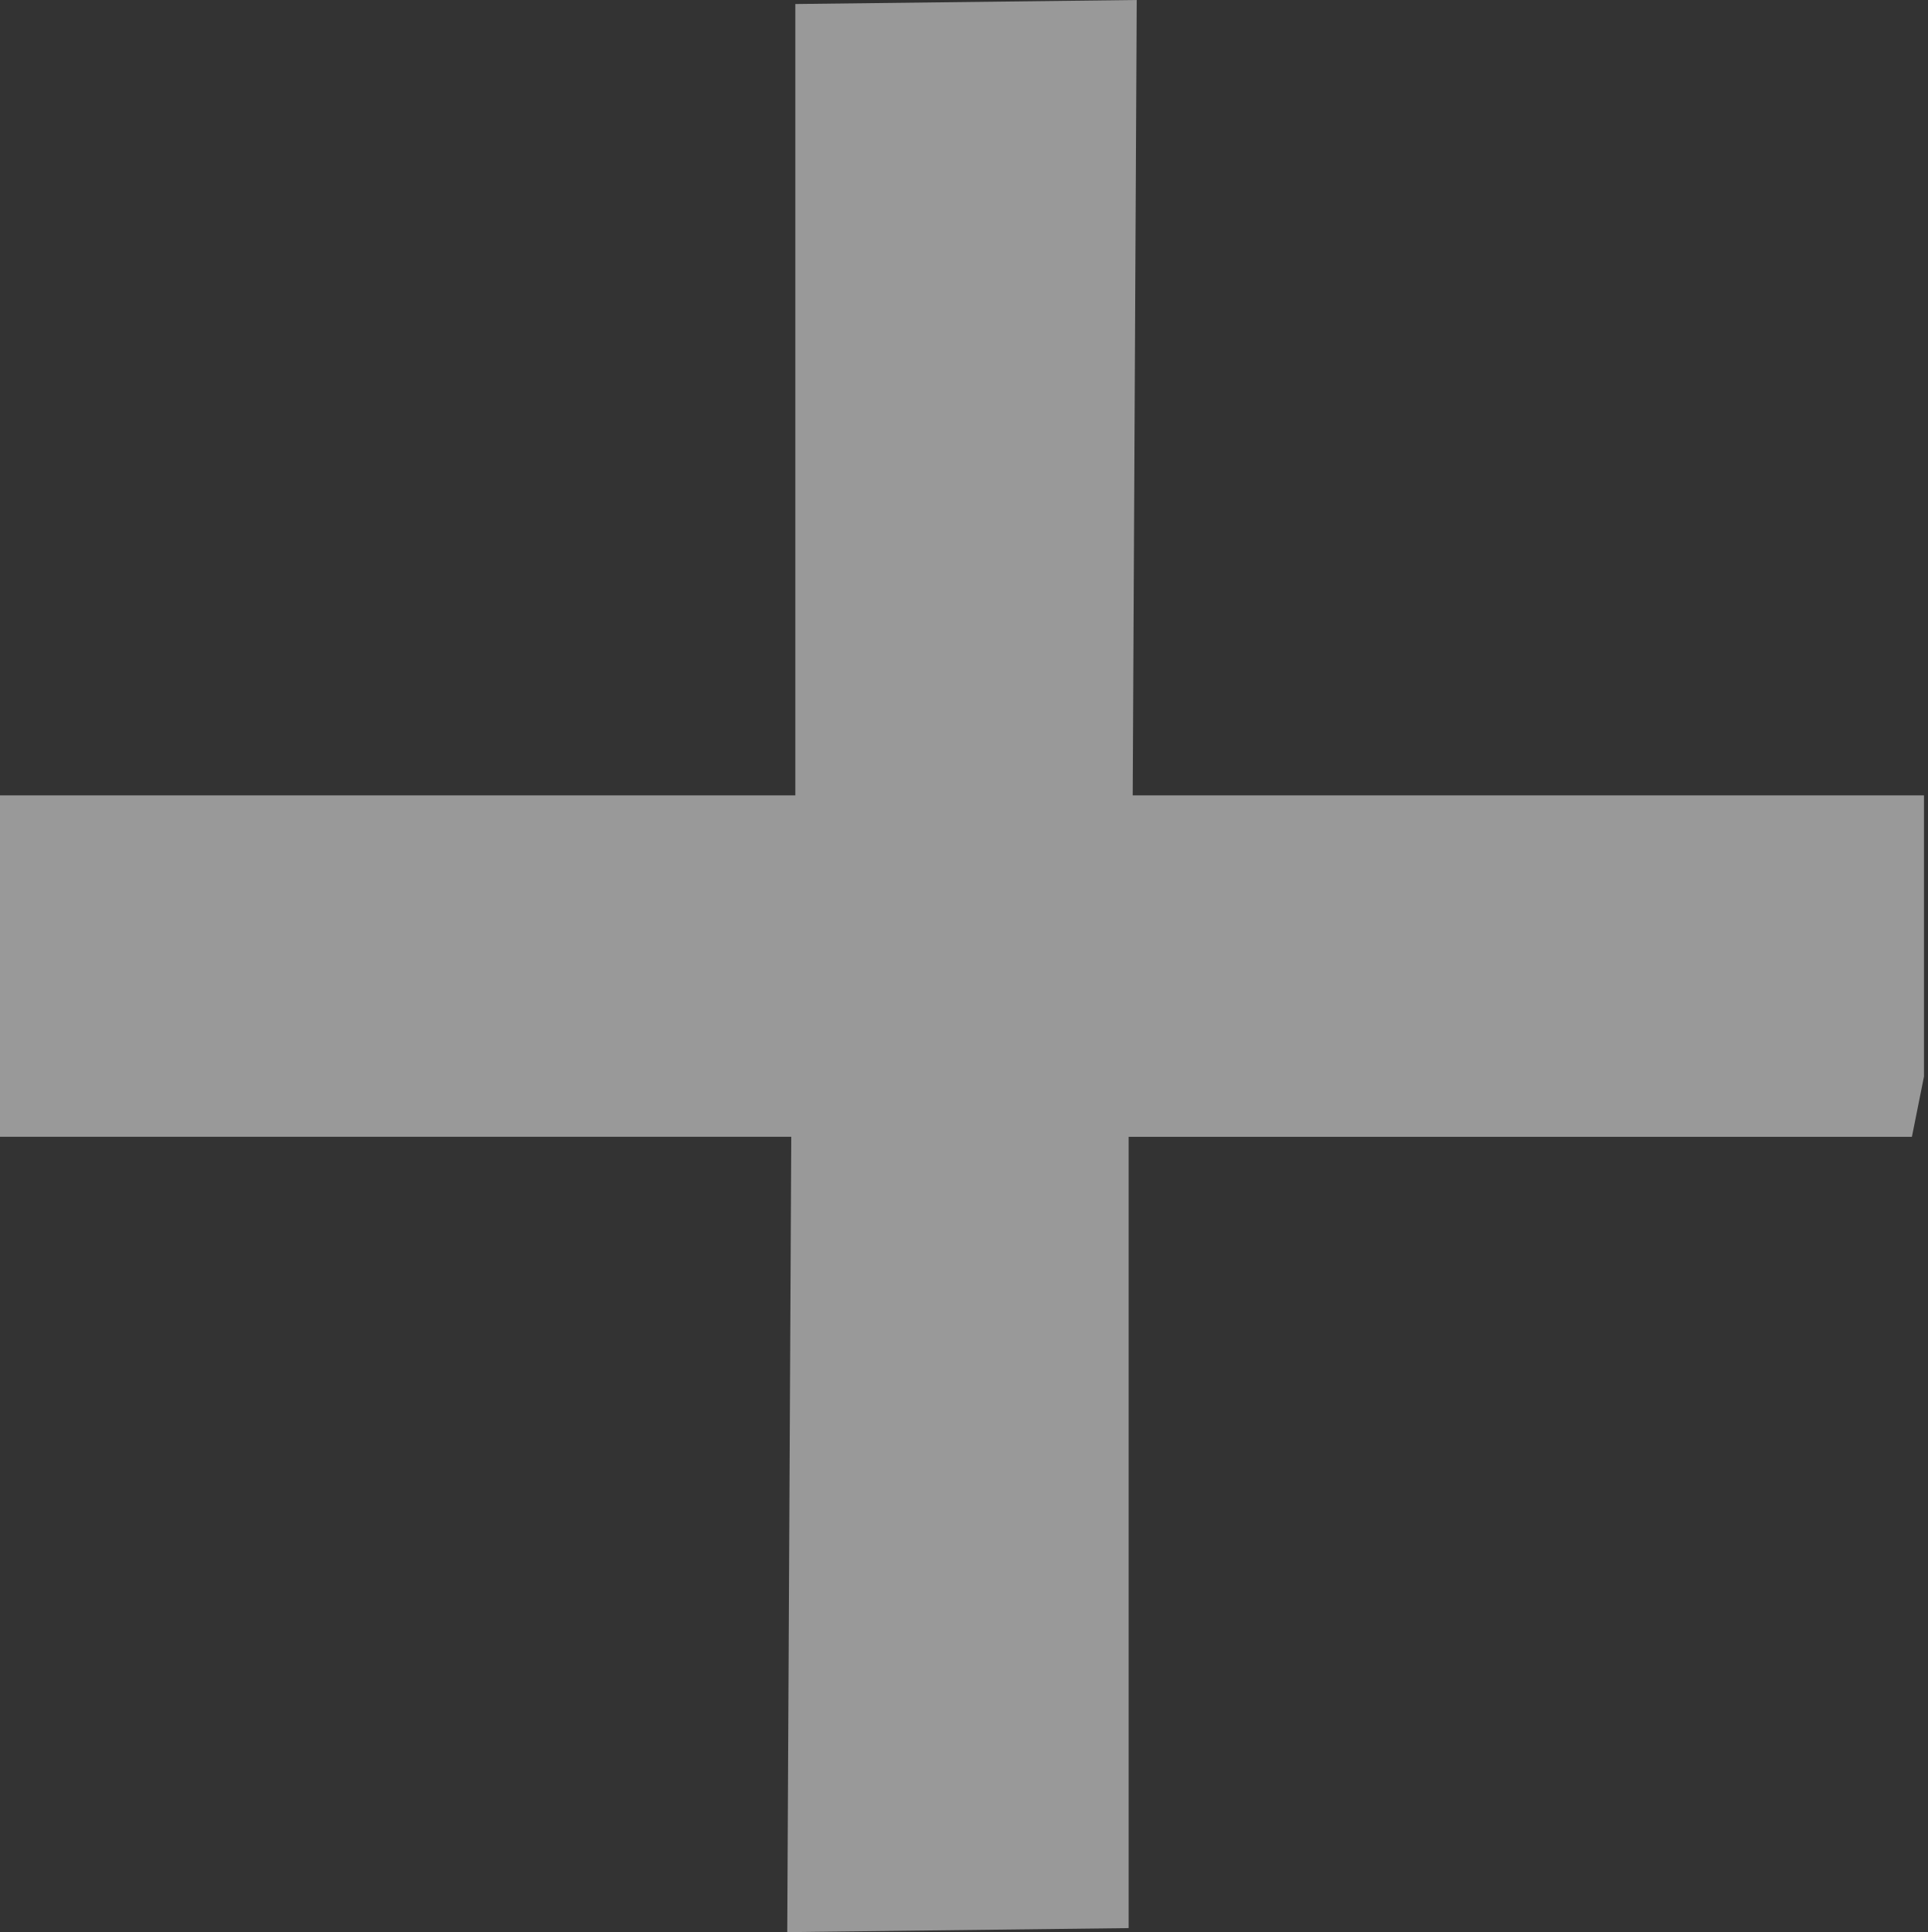 <svg xmlns="http://www.w3.org/2000/svg" viewBox="0 0 40.255 40.339">
  <rect x="0" y="0" width="40.255" height="40.339" fill="#333333" stroke="none"/>
  <defs>
    <style>
      .cls-1 {
        fill: #fff;
        opacity: 0.5;
      }
    </style>
  </defs>
  <path id="Path_899" data-name="Path 899" class="cls-1" d="M63.655,39.905H47.05L47.134,23.3l-7.128.084V39.905H23.4v7.128H39.921l-.084,16.605,7.128-.084V47.034H63.319l.252-1.258v-5.87Z" transform="translate(-23.4 -23.3)"/>
</svg>
